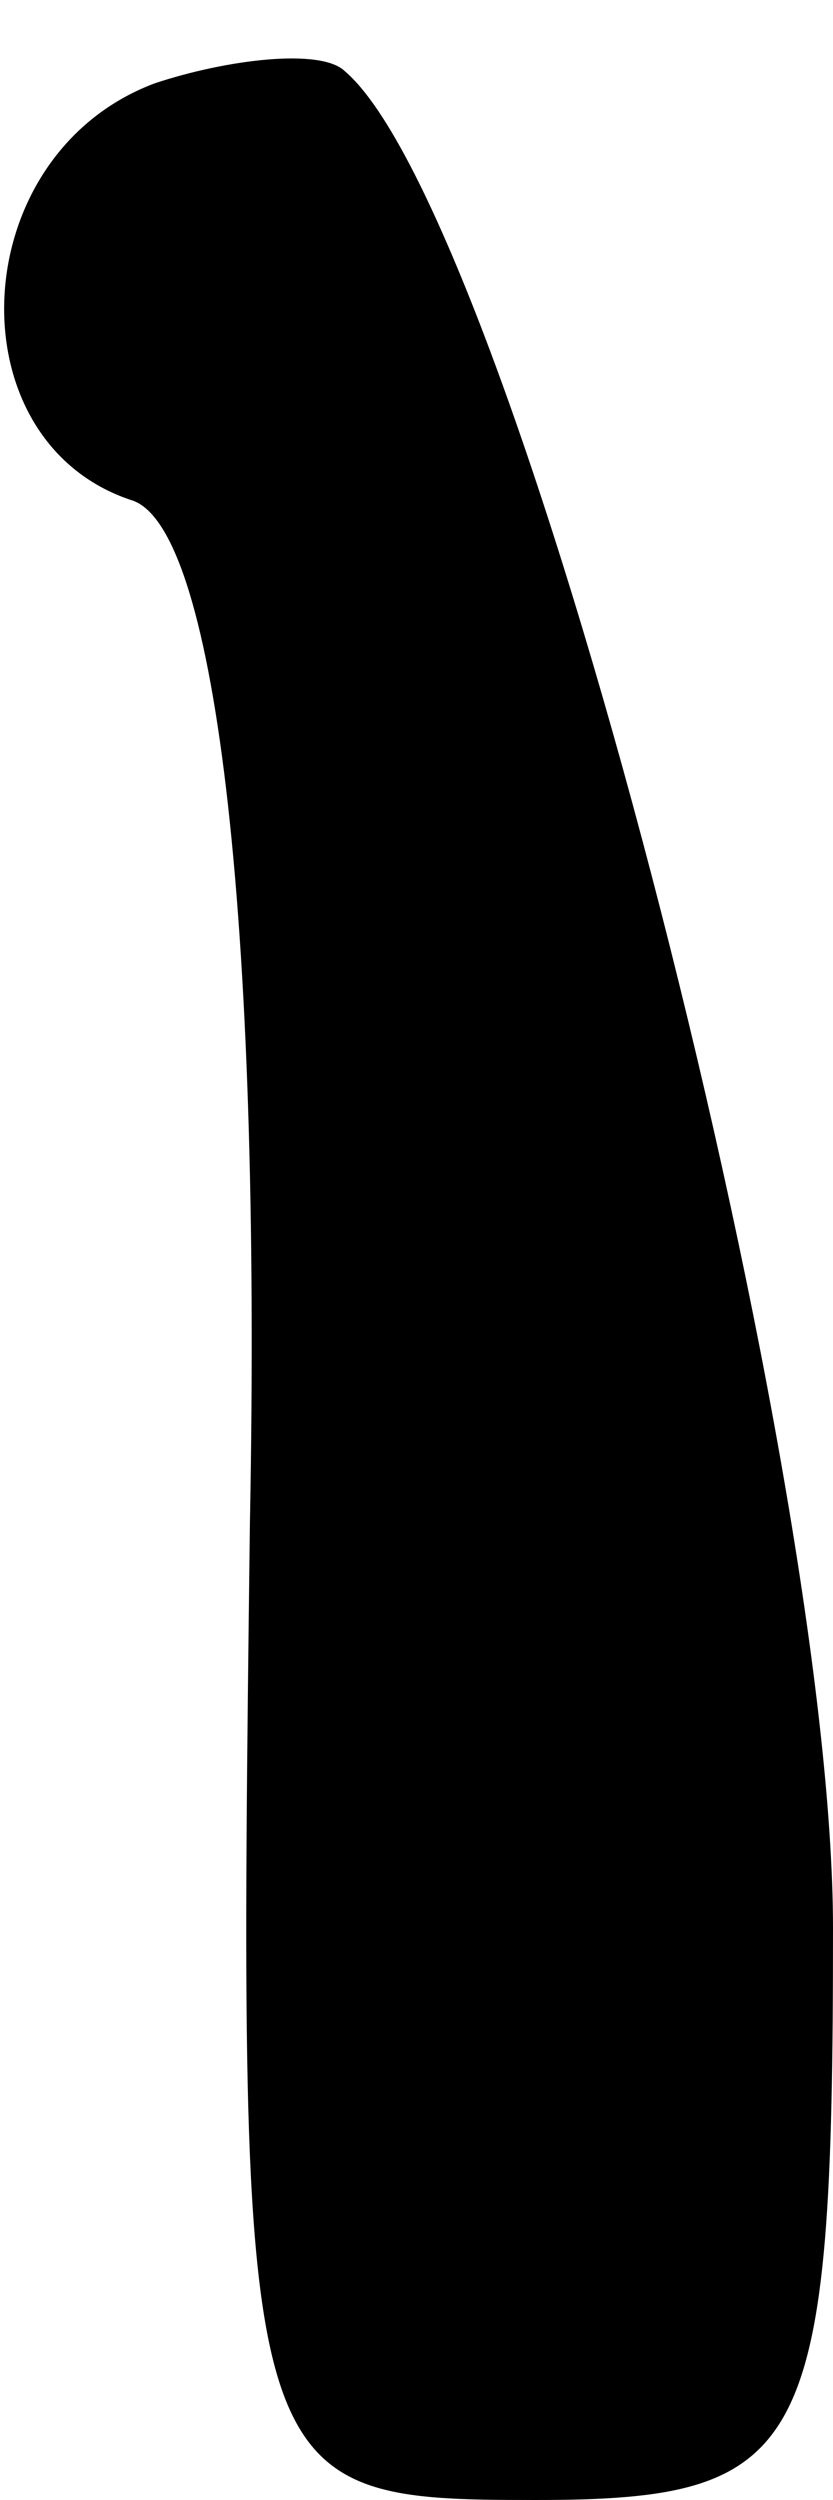 <?xml version="1.0" standalone="no"?>
<!DOCTYPE svg PUBLIC "-//W3C//DTD SVG 20010904//EN"
 "http://www.w3.org/TR/2001/REC-SVG-20010904/DTD/svg10.dtd">
<svg version="1.0" xmlns="http://www.w3.org/2000/svg"
 width="7pt" height="21pt" viewBox="0 0 7 21"
 preserveAspectRatio="xMidYMid meet">
<g transform="translate(0,21) scale(0.1,-0.1)"
fill="#000000" stroke="none">
<path fill="#000000" stroke="none" d="M13 203 c-16 -6 -17 -30 -2 -35 7 -2
11 -34 10 -86 -1 -81 -1 -82 24 -82 23 0 25 4 25 48 0 40 -27 144 -41 156 -2
2 -10 1 -16 -1z"/>
</g>
</svg>
